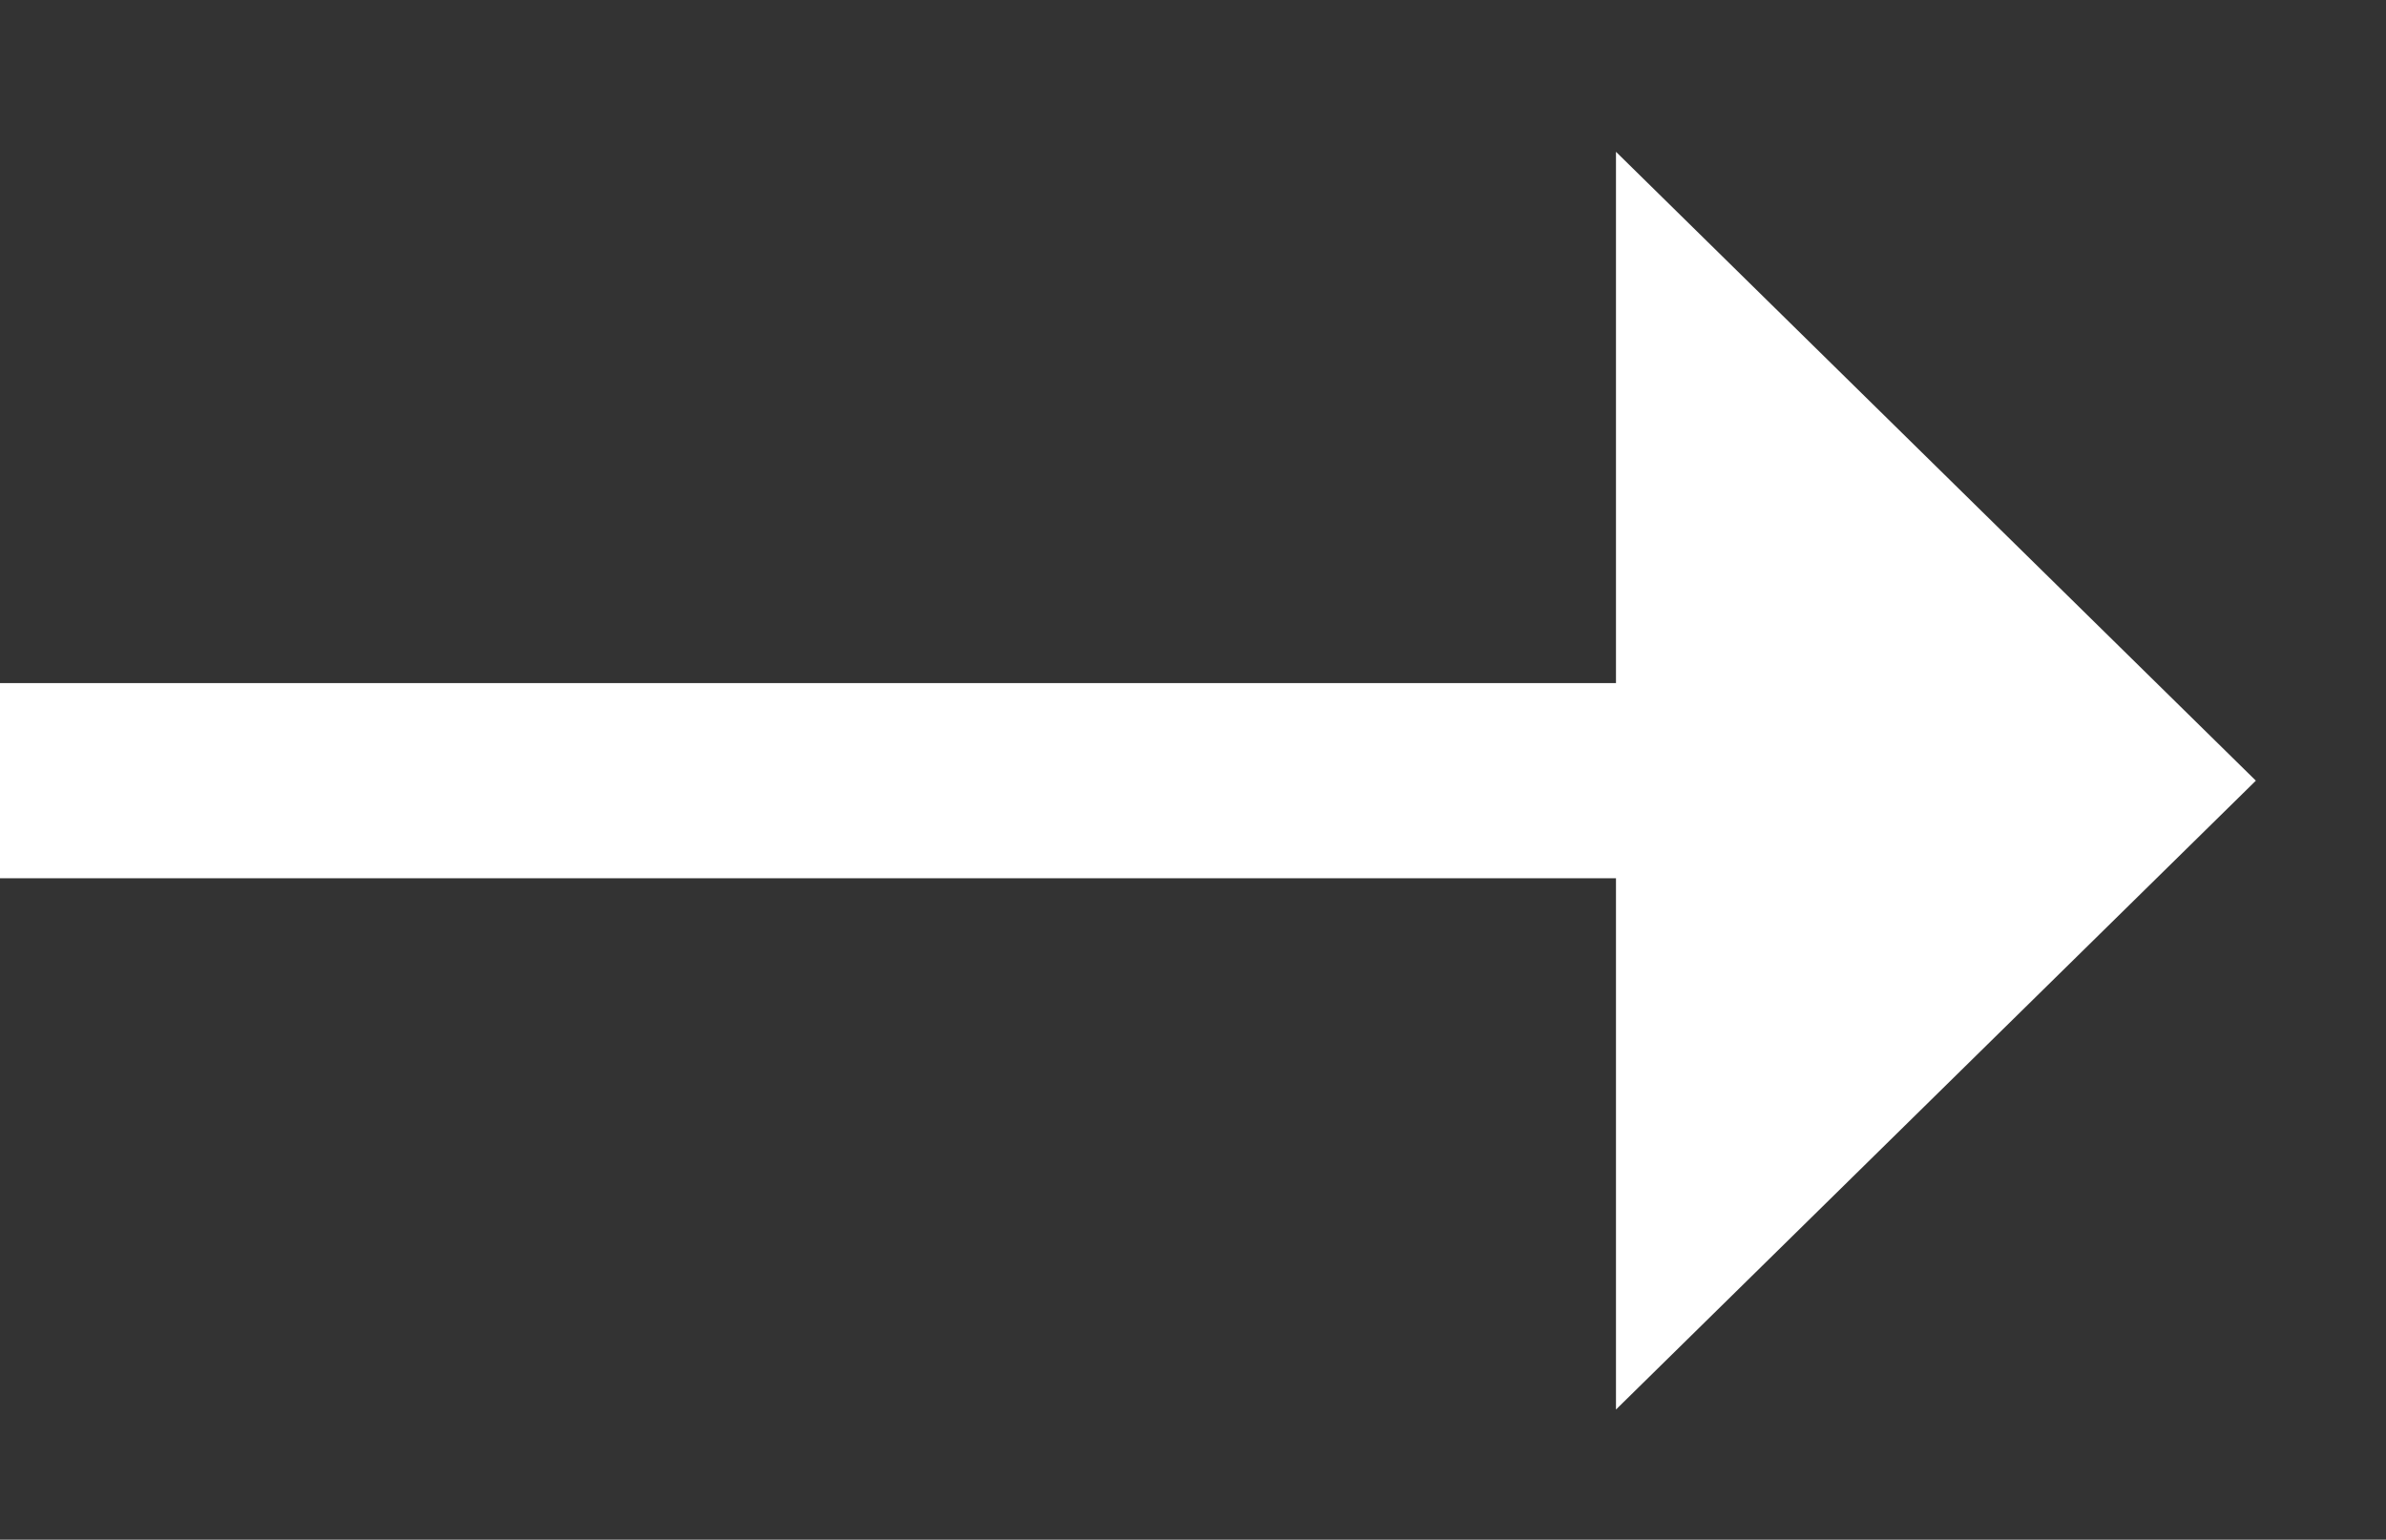 <?xml version="1.0" encoding="utf-8"?>
<!-- Generator: Adobe Illustrator 16.0.0, SVG Export Plug-In . SVG Version: 6.00 Build 0)  -->
<!DOCTYPE svg PUBLIC "-//W3C//DTD SVG 1.1//EN" "http://www.w3.org/Graphics/SVG/1.1/DTD/svg11.dtd">
<svg version="1.1" id="Layer_1" xmlns="http://www.w3.org/2000/svg" xmlns:xlink="http://www.w3.org/1999/xlink" x="0px" y="0px"
	 width="22px" height="14.2px" viewBox="0 0 22 14.2" enable-background="new 0 0 22 14.2" xml:space="preserve">
<rect x="0" y="0" width="22" height="14.2" fill="#333333" stroke="none"/>
<g>
	<g>
		<polygon fill-rule="evenodd" clip-rule="evenodd" fill="#FFFFFF" points="14.9,13 14.9,1.4 20.8,7.2 		"/>
	</g>
	<g>
		<rect y="6.3" fill-rule="evenodd" clip-rule="evenodd" fill="#FFFFFF" width="15.2" height="1.8"/>
	</g>
</g>
</svg>
